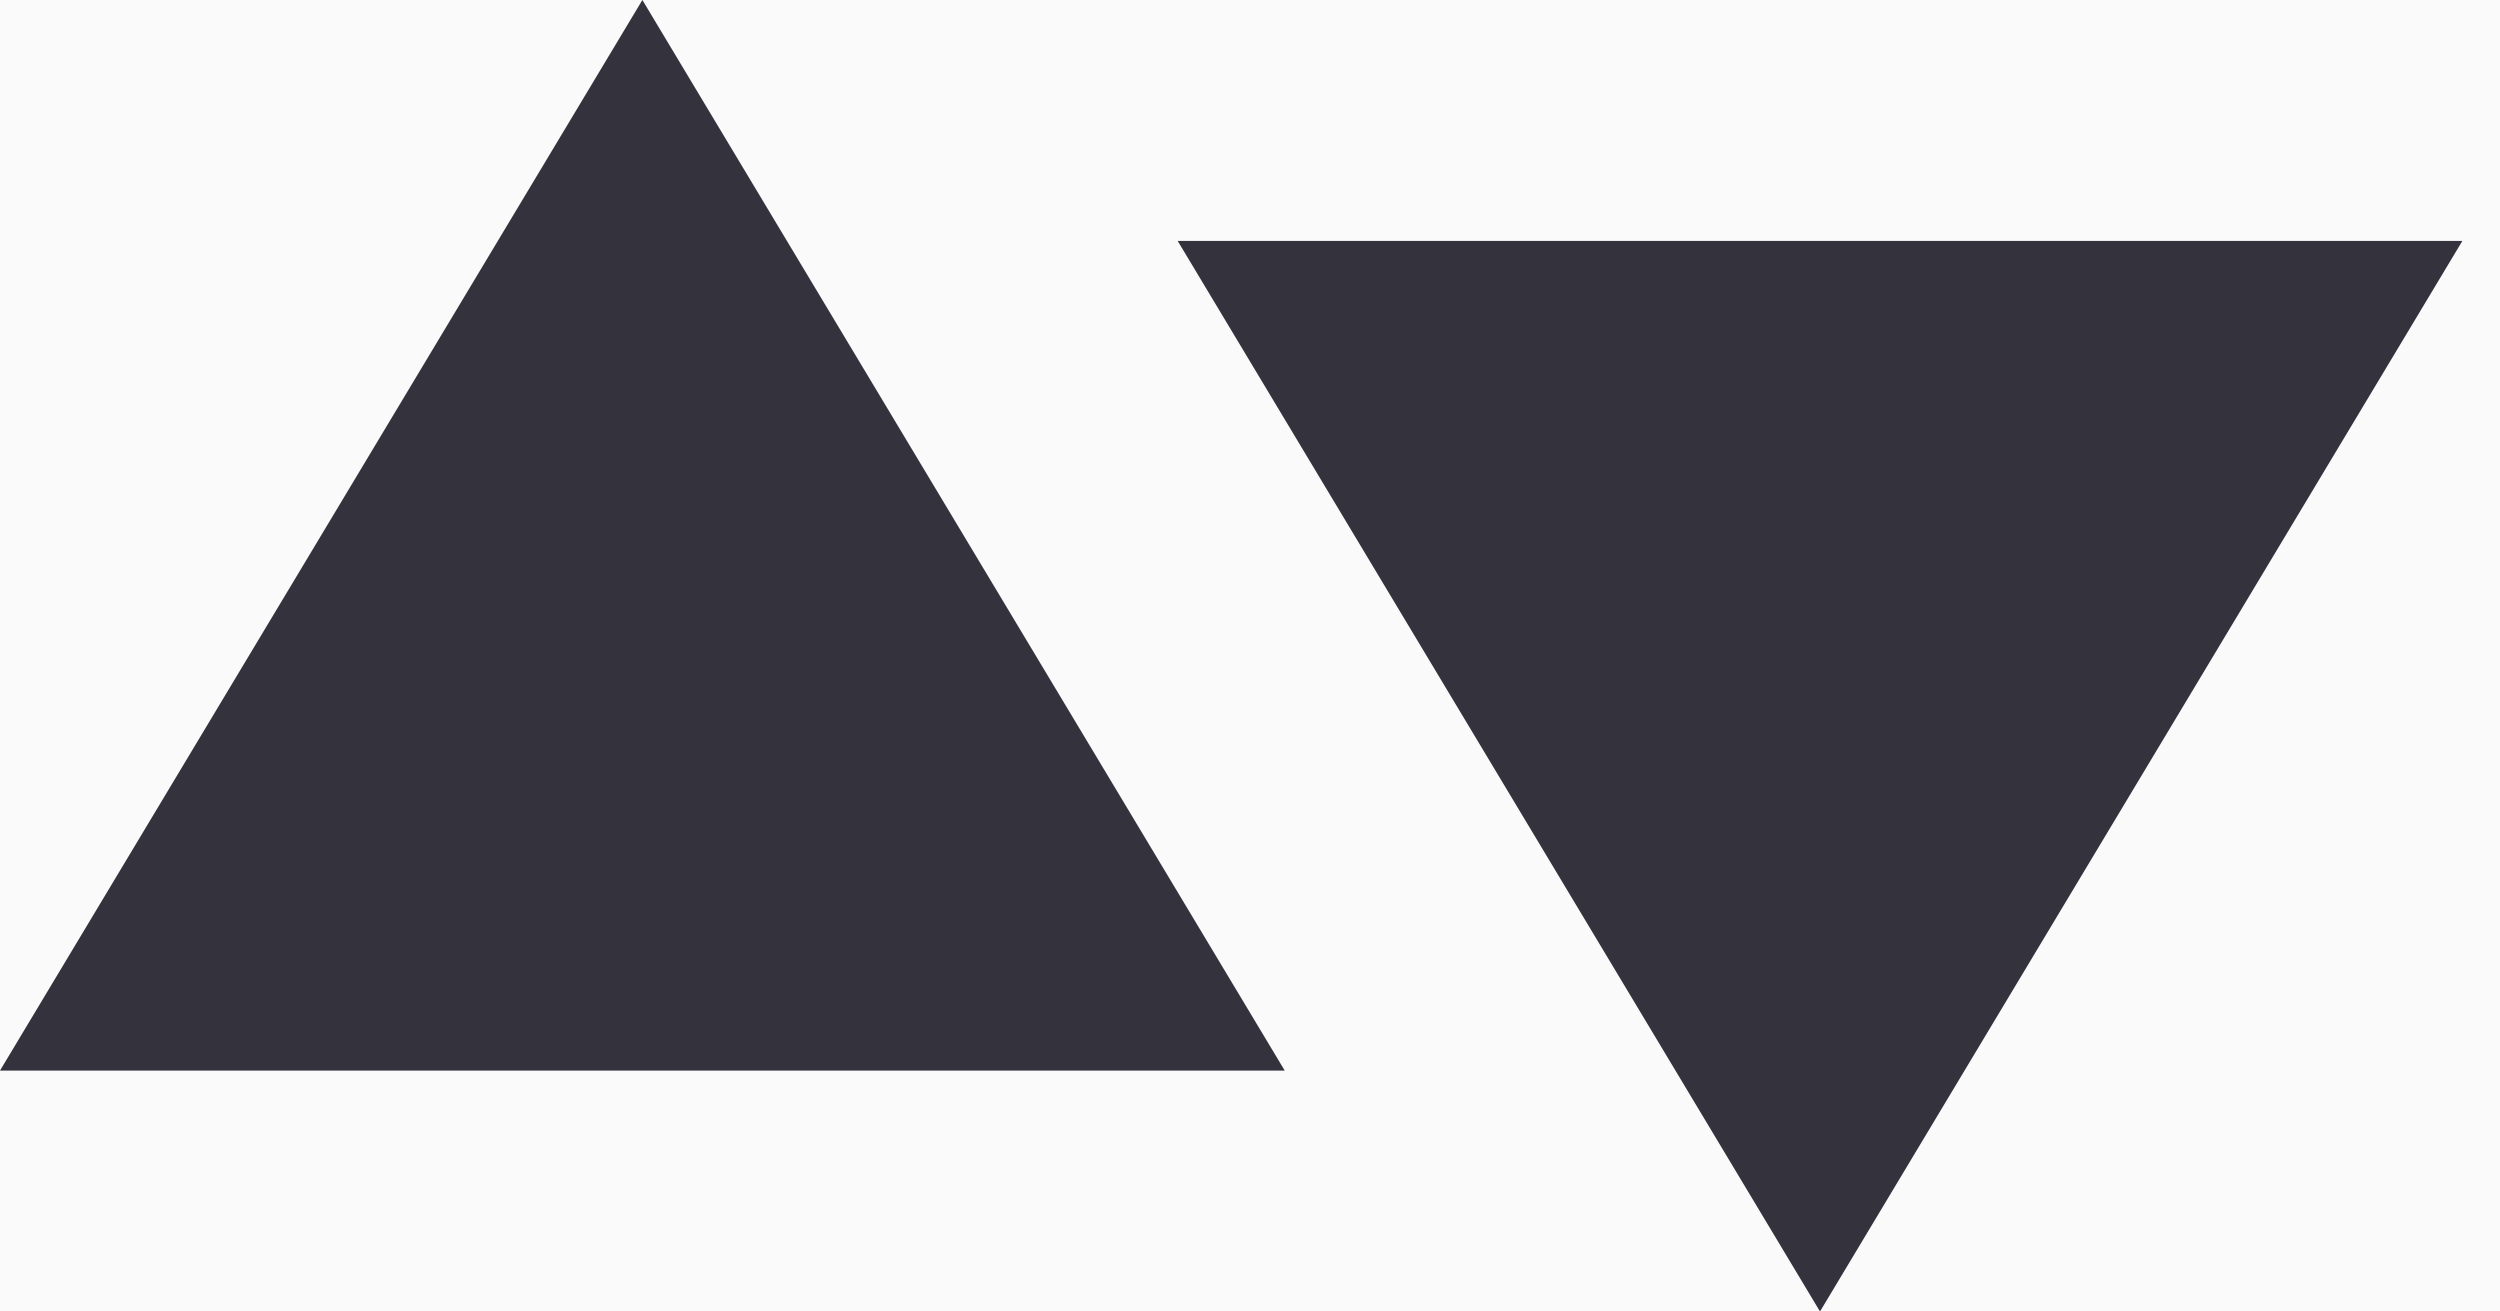 <svg width="61" height="32" viewBox="0 0 61 32" fill="none" xmlns="http://www.w3.org/2000/svg">
<rect width="61" height="32" fill="#F2F2F2"/>
<g id="Desktop - Home">
<rect width="1440" height="1964" transform="translate(-165 -64)" fill="#FAFAFA"/>
<g id="Group 2" clip-path="url(#clip0_0_1)">
<path id="Combined Shape" fill-rule="evenodd" clip-rule="evenodd" d="M31.347 26.122L15.674 0L0 26.122H31.347ZM60.082 5.878L44.408 32L28.735 5.878H60.082Z" fill="#33323D"/>
</g>
</g>
<defs>
<clipPath id="clip0_0_1">
<rect width="1111" height="32" fill="white"/>
</clipPath>
</defs>
</svg>
